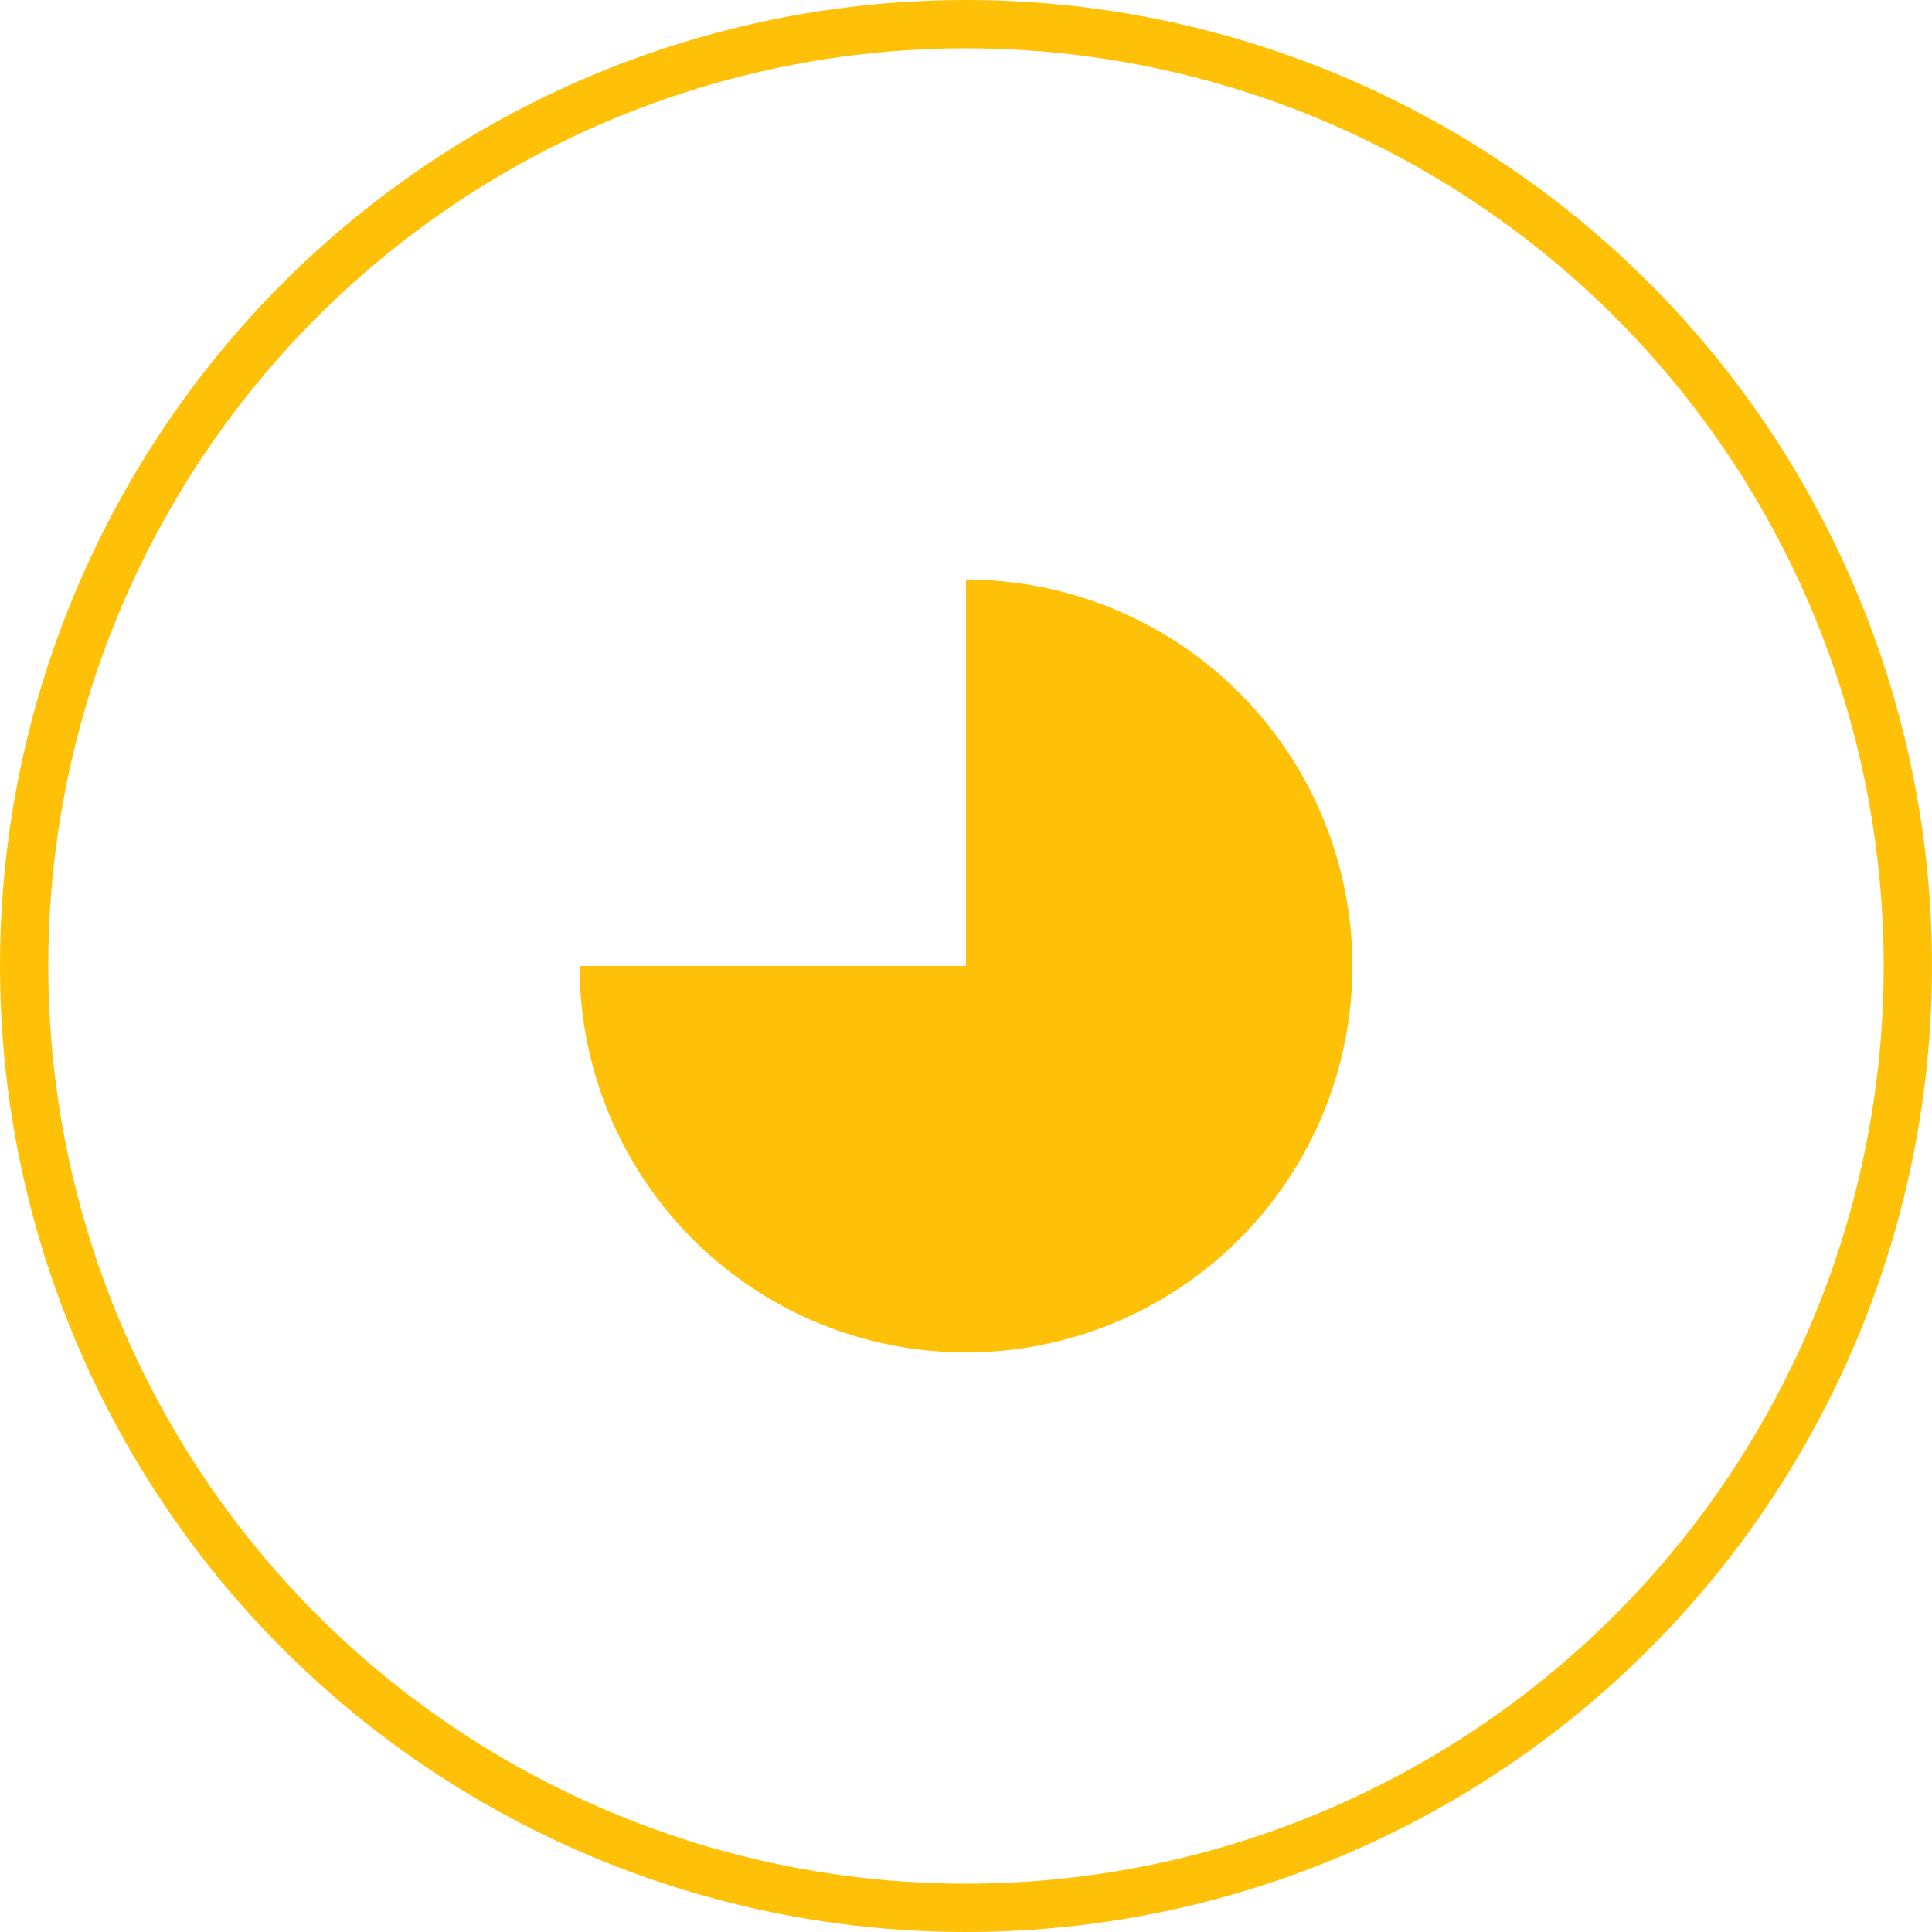 <svg xmlns="http://www.w3.org/2000/svg" width="100px" height="100px" viewBox="-1 -1 2 2"><g transform="rotate(-90)"><circle cx="0" cy="0" r="0.975" fill="none" stroke="#FFC107" stroke-width="0.05" strokelocation="inside"></circle><path d="M0,0 L0.4,0 A0.4,0.4 0 1,1 -7.347880794884119e-17,-0.4 Z" fill="#FFC107"></path></g></svg>